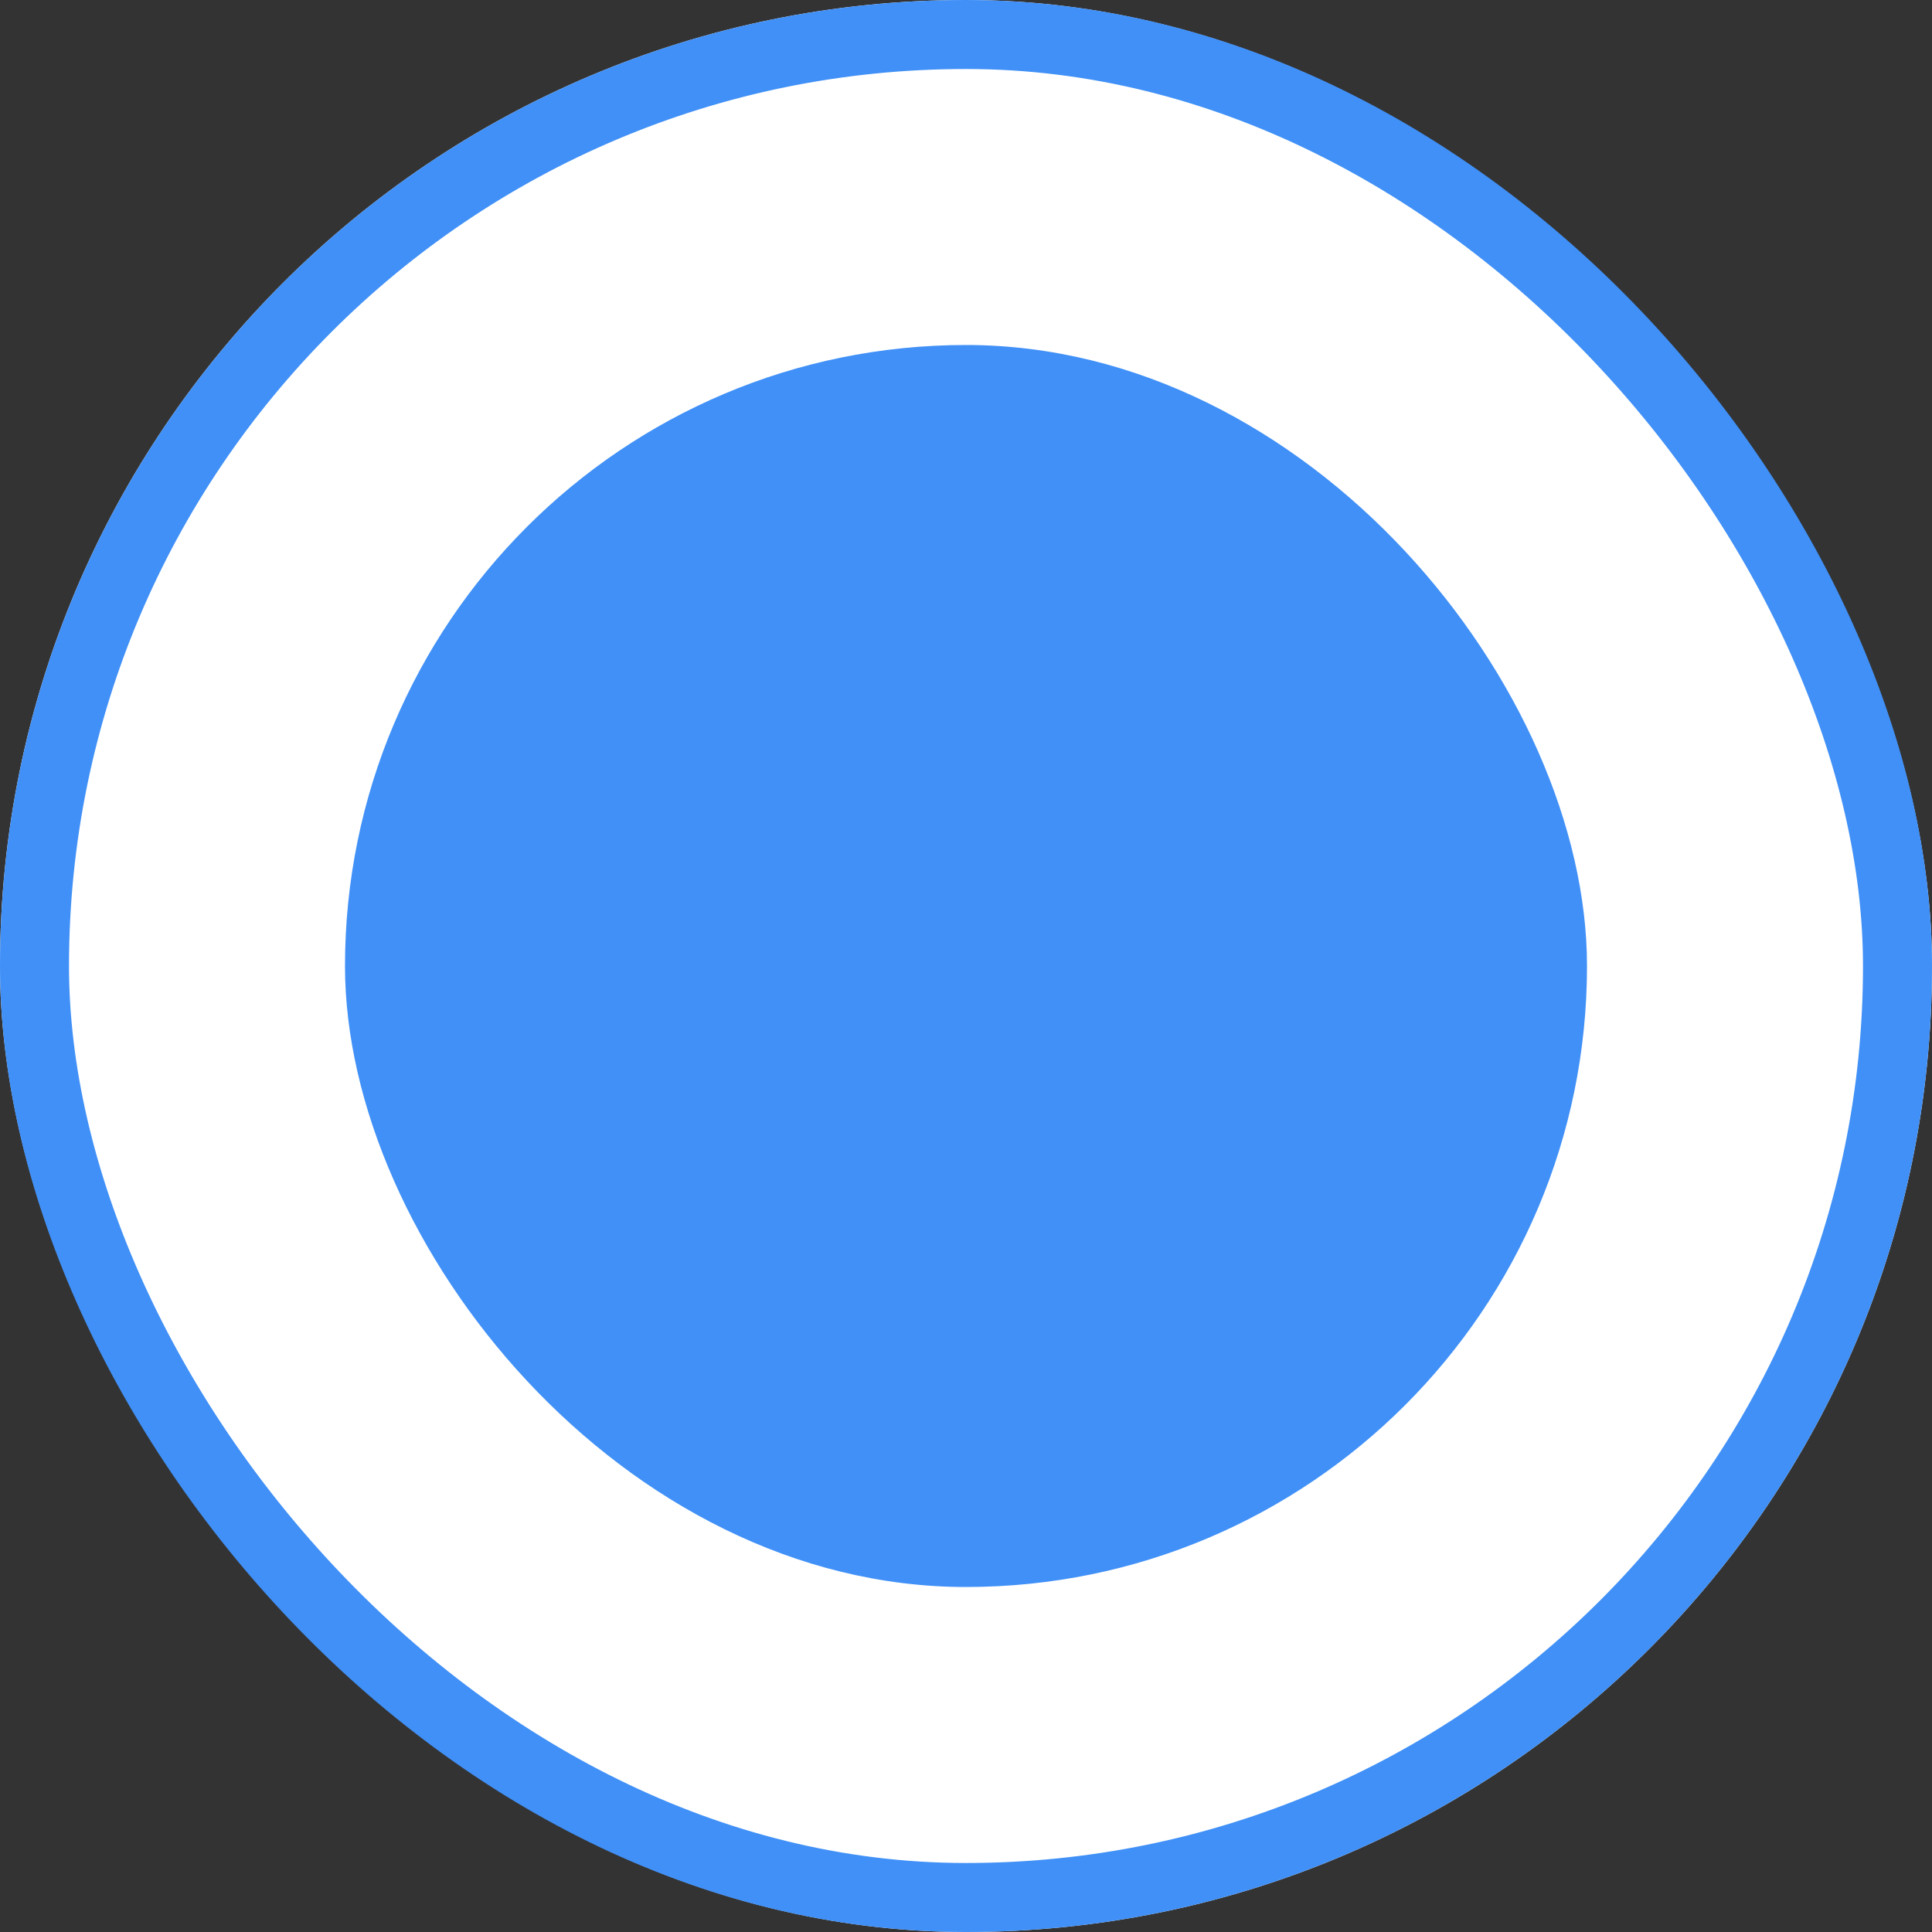 <svg xmlns="http://www.w3.org/2000/svg" width="28" height="28" viewBox="0 0 28 28">
  <rect x="0" y="0" width="28" height="28" fill="#333333" stroke="none"/>
  <g id="Group_50391" data-name="Group 50391" transform="translate(-691 -2916)">
    <g id="Ekran_Resmi_2022-05-27_02.01.45" data-name="Ekran Resmi 2022-05-27 02.01.45" transform="translate(691 2916)" fill="#fff" stroke="#4090f7" stroke-width="1">
      <rect width="28" height="28" rx="14" stroke="none"/>
      <rect x="0.5" y="0.5" width="27" height="27" rx="13.5" fill="none"/>
    </g>
    <rect id="Ekran_Resmi_2022-05-27_02.01.45-2" data-name="Ekran Resmi 2022-05-27 02.01.45" width="18" height="18" rx="9" transform="translate(696 2921)" fill="#4090f7"/>
  </g>
</svg>
